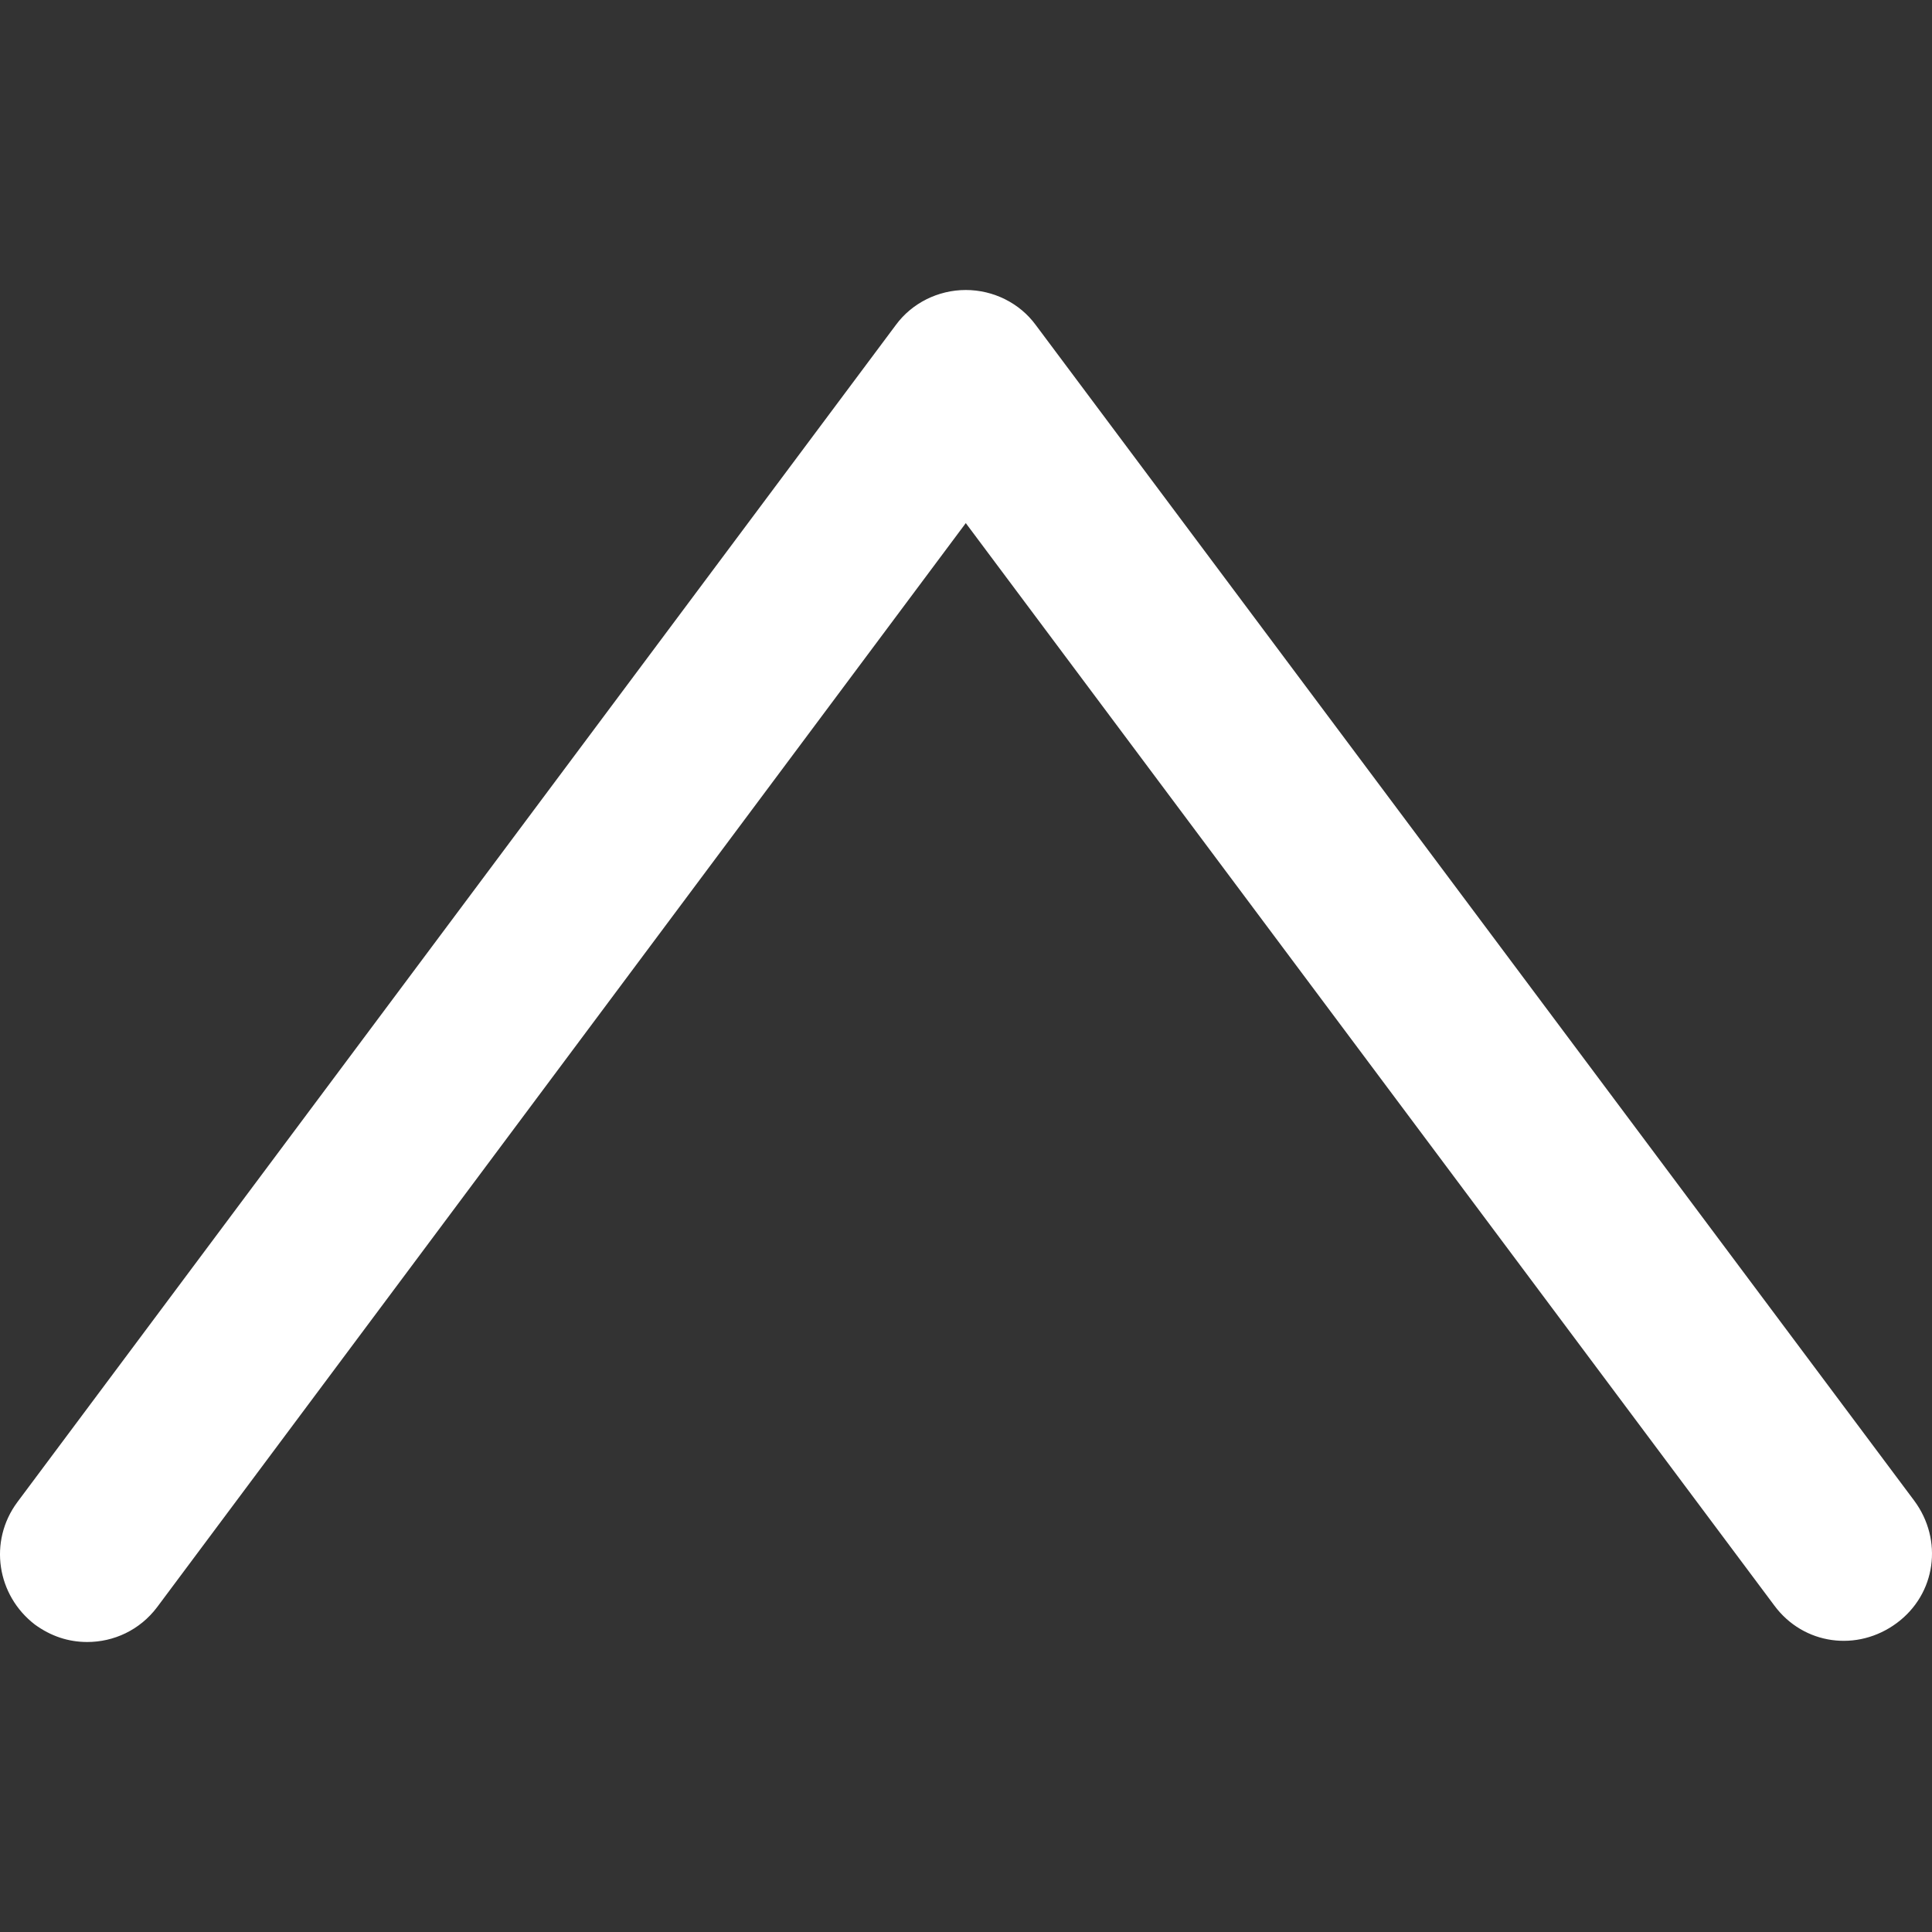 <?xml version="1.0" encoding="iso-8859-1"?>
<!-- Generator: Adobe Illustrator 18.1.1, SVG Export Plug-In . SVG Version: 6.00 Build 0)  -->
<svg xmlns="http://www.w3.org/2000/svg" xmlns:xlink="http://www.w3.org/1999/xlink" version="1.1" id="Capa_1" x="0px" y="0px" viewBox="0 0 375.729 375.729" style="enable-background:new 0 0 375.729 375.729;" xml:space="preserve" width="512px" height="512px">
<rect x="0" y="0" width="375.729" height="375.729" fill="#333333" stroke="none"/>
<g>
	<g>
		<path d="M187.823,56.398c-5.383,0-10.483,2.55-13.6,6.8L3.373,292.131c-5.667,7.65-3.967,18.133,3.4,23.8    c3.117,2.267,6.517,3.4,10.2,3.4c5.1,0,10.2-2.267,13.6-6.8l157.25-210.8l157.25,210.517c5.667,7.65,16.15,9.067,23.8,3.4    s9.067-16.15,3.4-23.8l-170.85-228.65C198.306,58.948,193.206,56.398,187.823,56.398z" fill="#FFFFFF"/>
	</g>
</g>
<g>
</g>
<g>
</g>
<g>
</g>
<g>
</g>
<g>
</g>
<g>
</g>
<g>
</g>
<g>
</g>
<g>
</g>
<g>
</g>
<g>
</g>
<g>
</g>
<g>
</g>
<g>
</g>
<g>
</g>
</svg>
